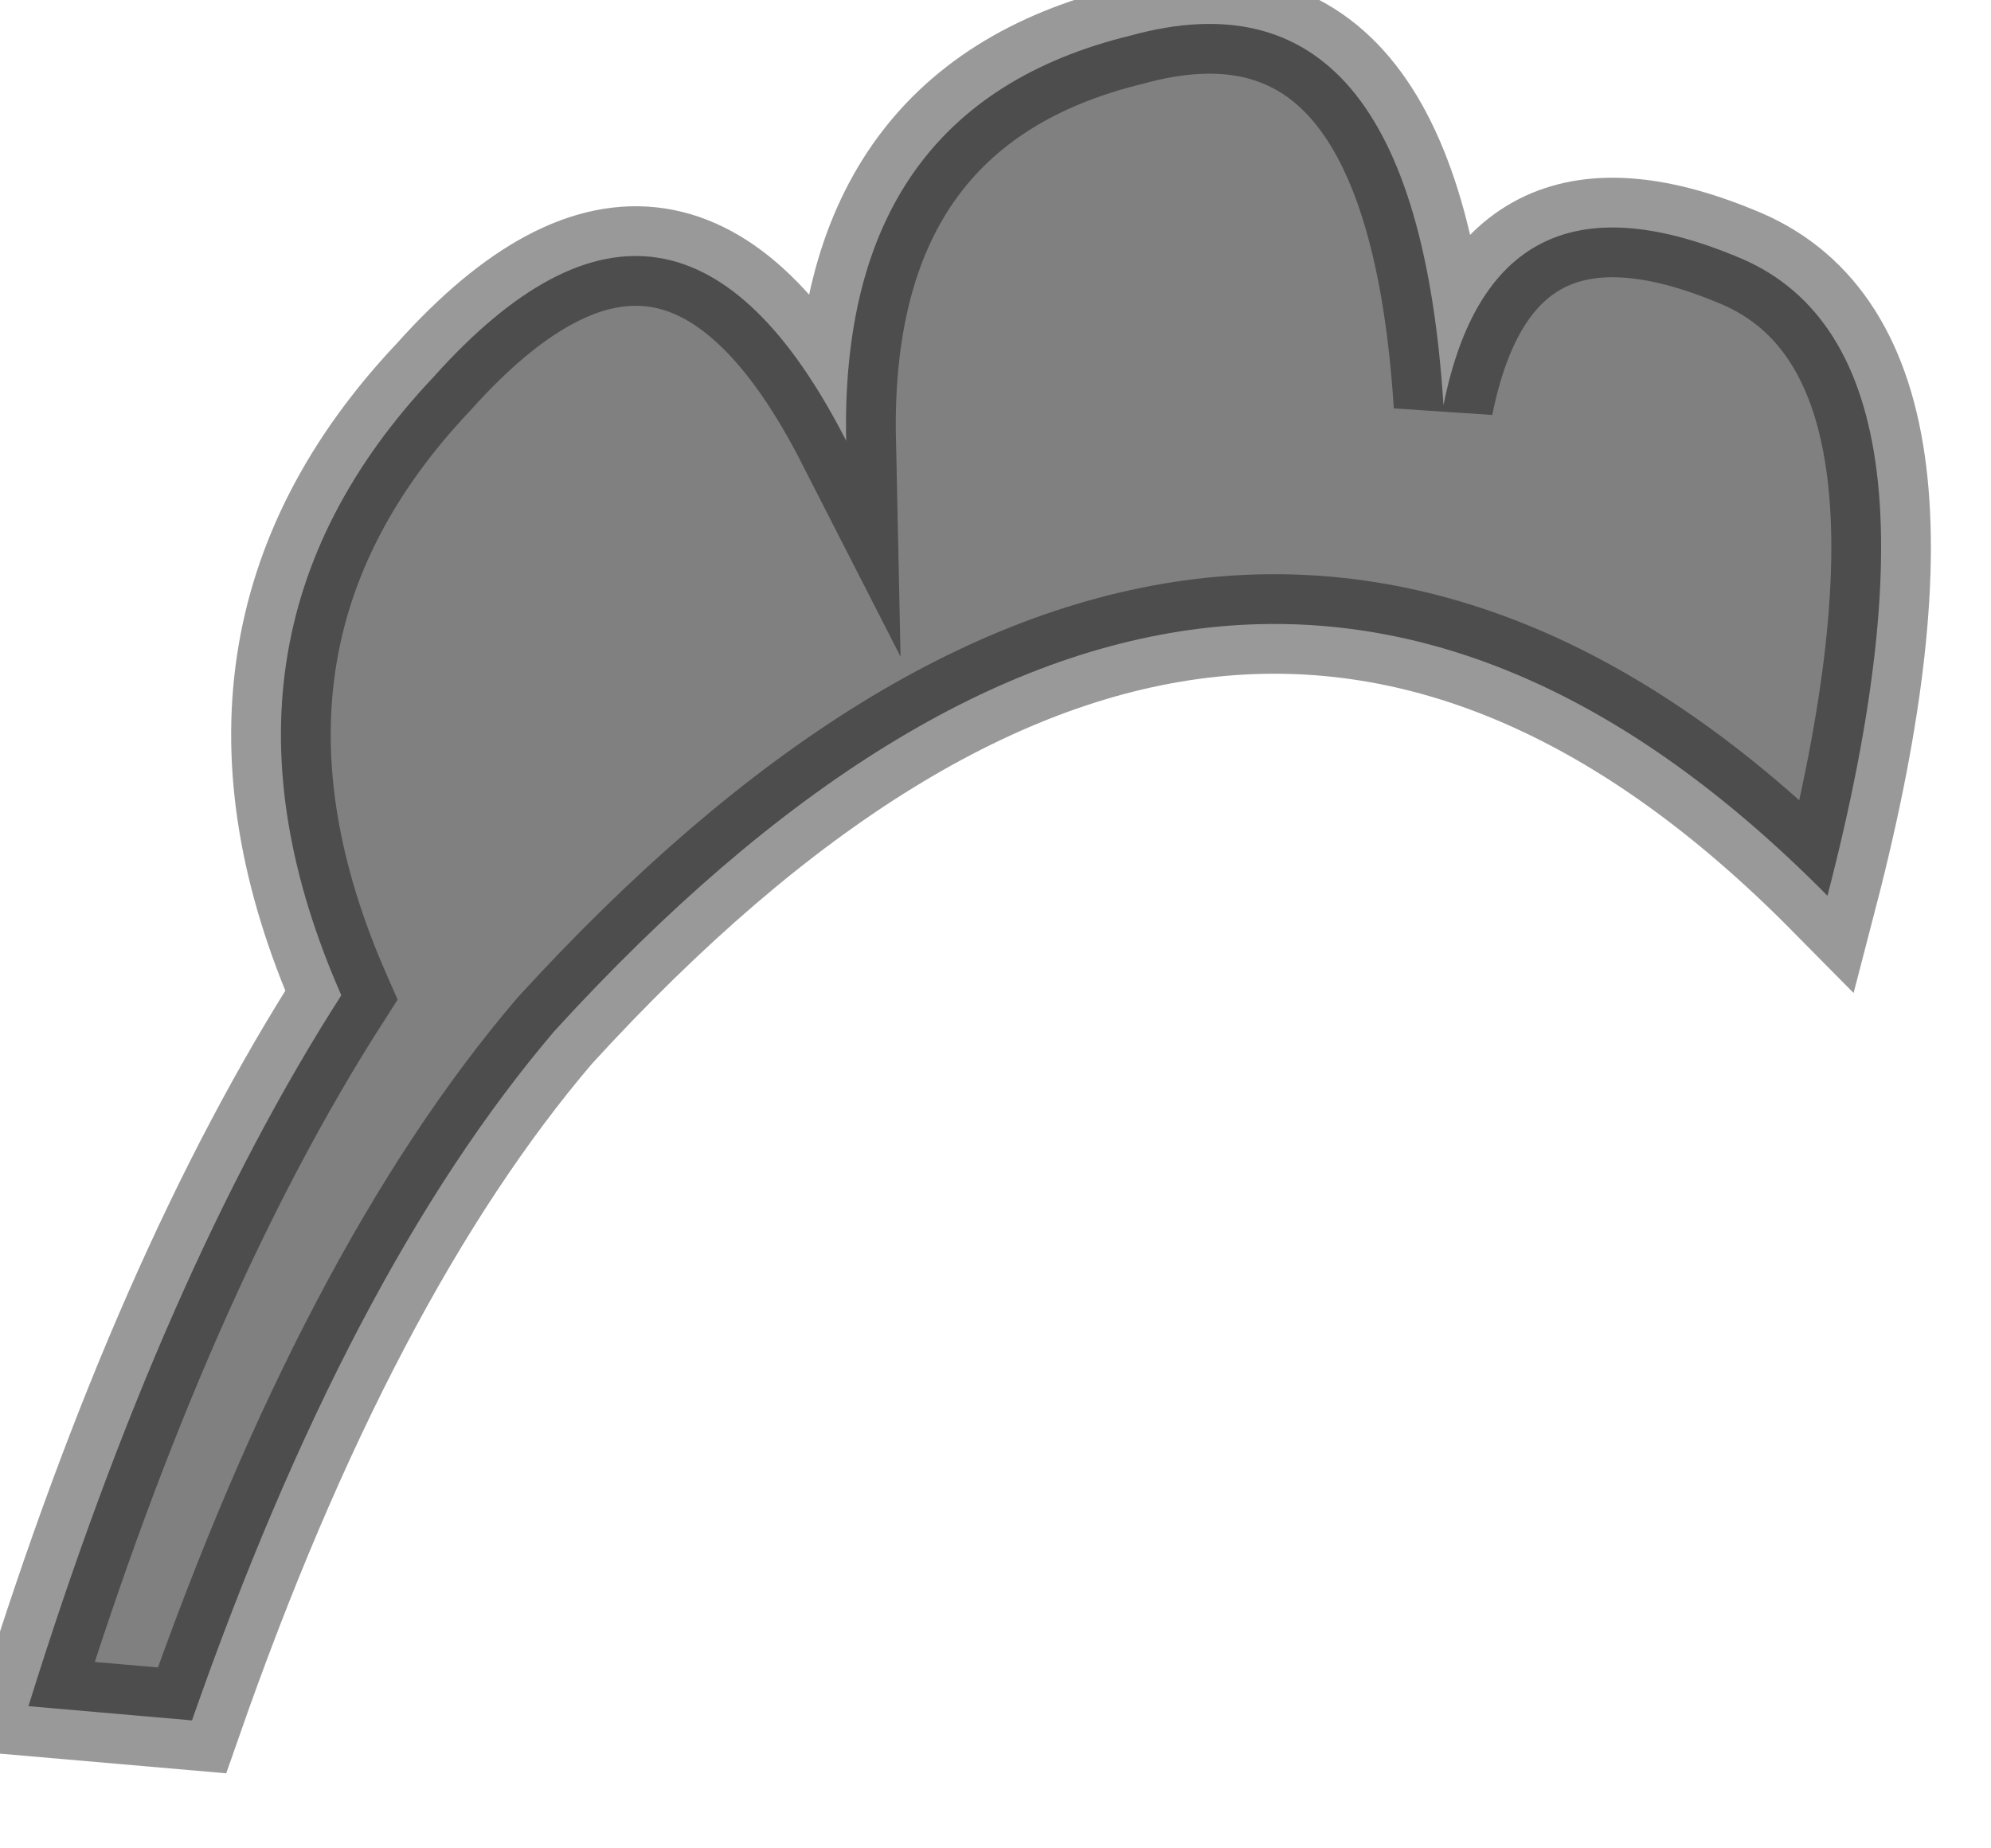 <?xml version="1.0" encoding="utf-8"?>
<svg version="1.1" id="Layer_1"
xmlns="http://www.w3.org/2000/svg"
xmlns:xlink="http://www.w3.org/1999/xlink"
width="14px" height="13px"
xml:space="preserve">
<g id="PathID_2341" transform="matrix(1, 0, 0, 1, 0.2, 0.15)">
<path style="fill:#808080;fill-opacity:1" d="M12.65 6.15Q8.45 1.9 3.7 7.1Q2.25 8.8 1.15 11.95L0 11.85Q0.95 8.8 2.2 6.85Q1.1 4.35 2.85 2.5Q4.55 0.6 5.75 2.95Q5.7 0.6 7.75 0.1Q9.75 -0.45 9.95 2.7Q10.3 0.95 12 1.65Q13.65 2.3 12.65 6.15" />
<path style="fill:none;stroke-width:0.7;stroke-linecap:round;stroke-linejoin:miter;stroke-miterlimit:5;stroke:#000000;stroke-opacity:0.4" d="M12 1.65Q10.3 0.95 9.95 2.7Q9.75 -0.45 7.75 0.1Q5.7 0.6 5.75 2.95Q4.55 0.6 2.85 2.5Q1.1 4.35 2.2 6.85Q0.95 8.8 0 11.85L1.15 11.95Q2.25 8.8 3.7 7.1Q8.45 1.9 12.65 6.15Q13.65 2.3 12 1.65z" />
</g>
</svg>
